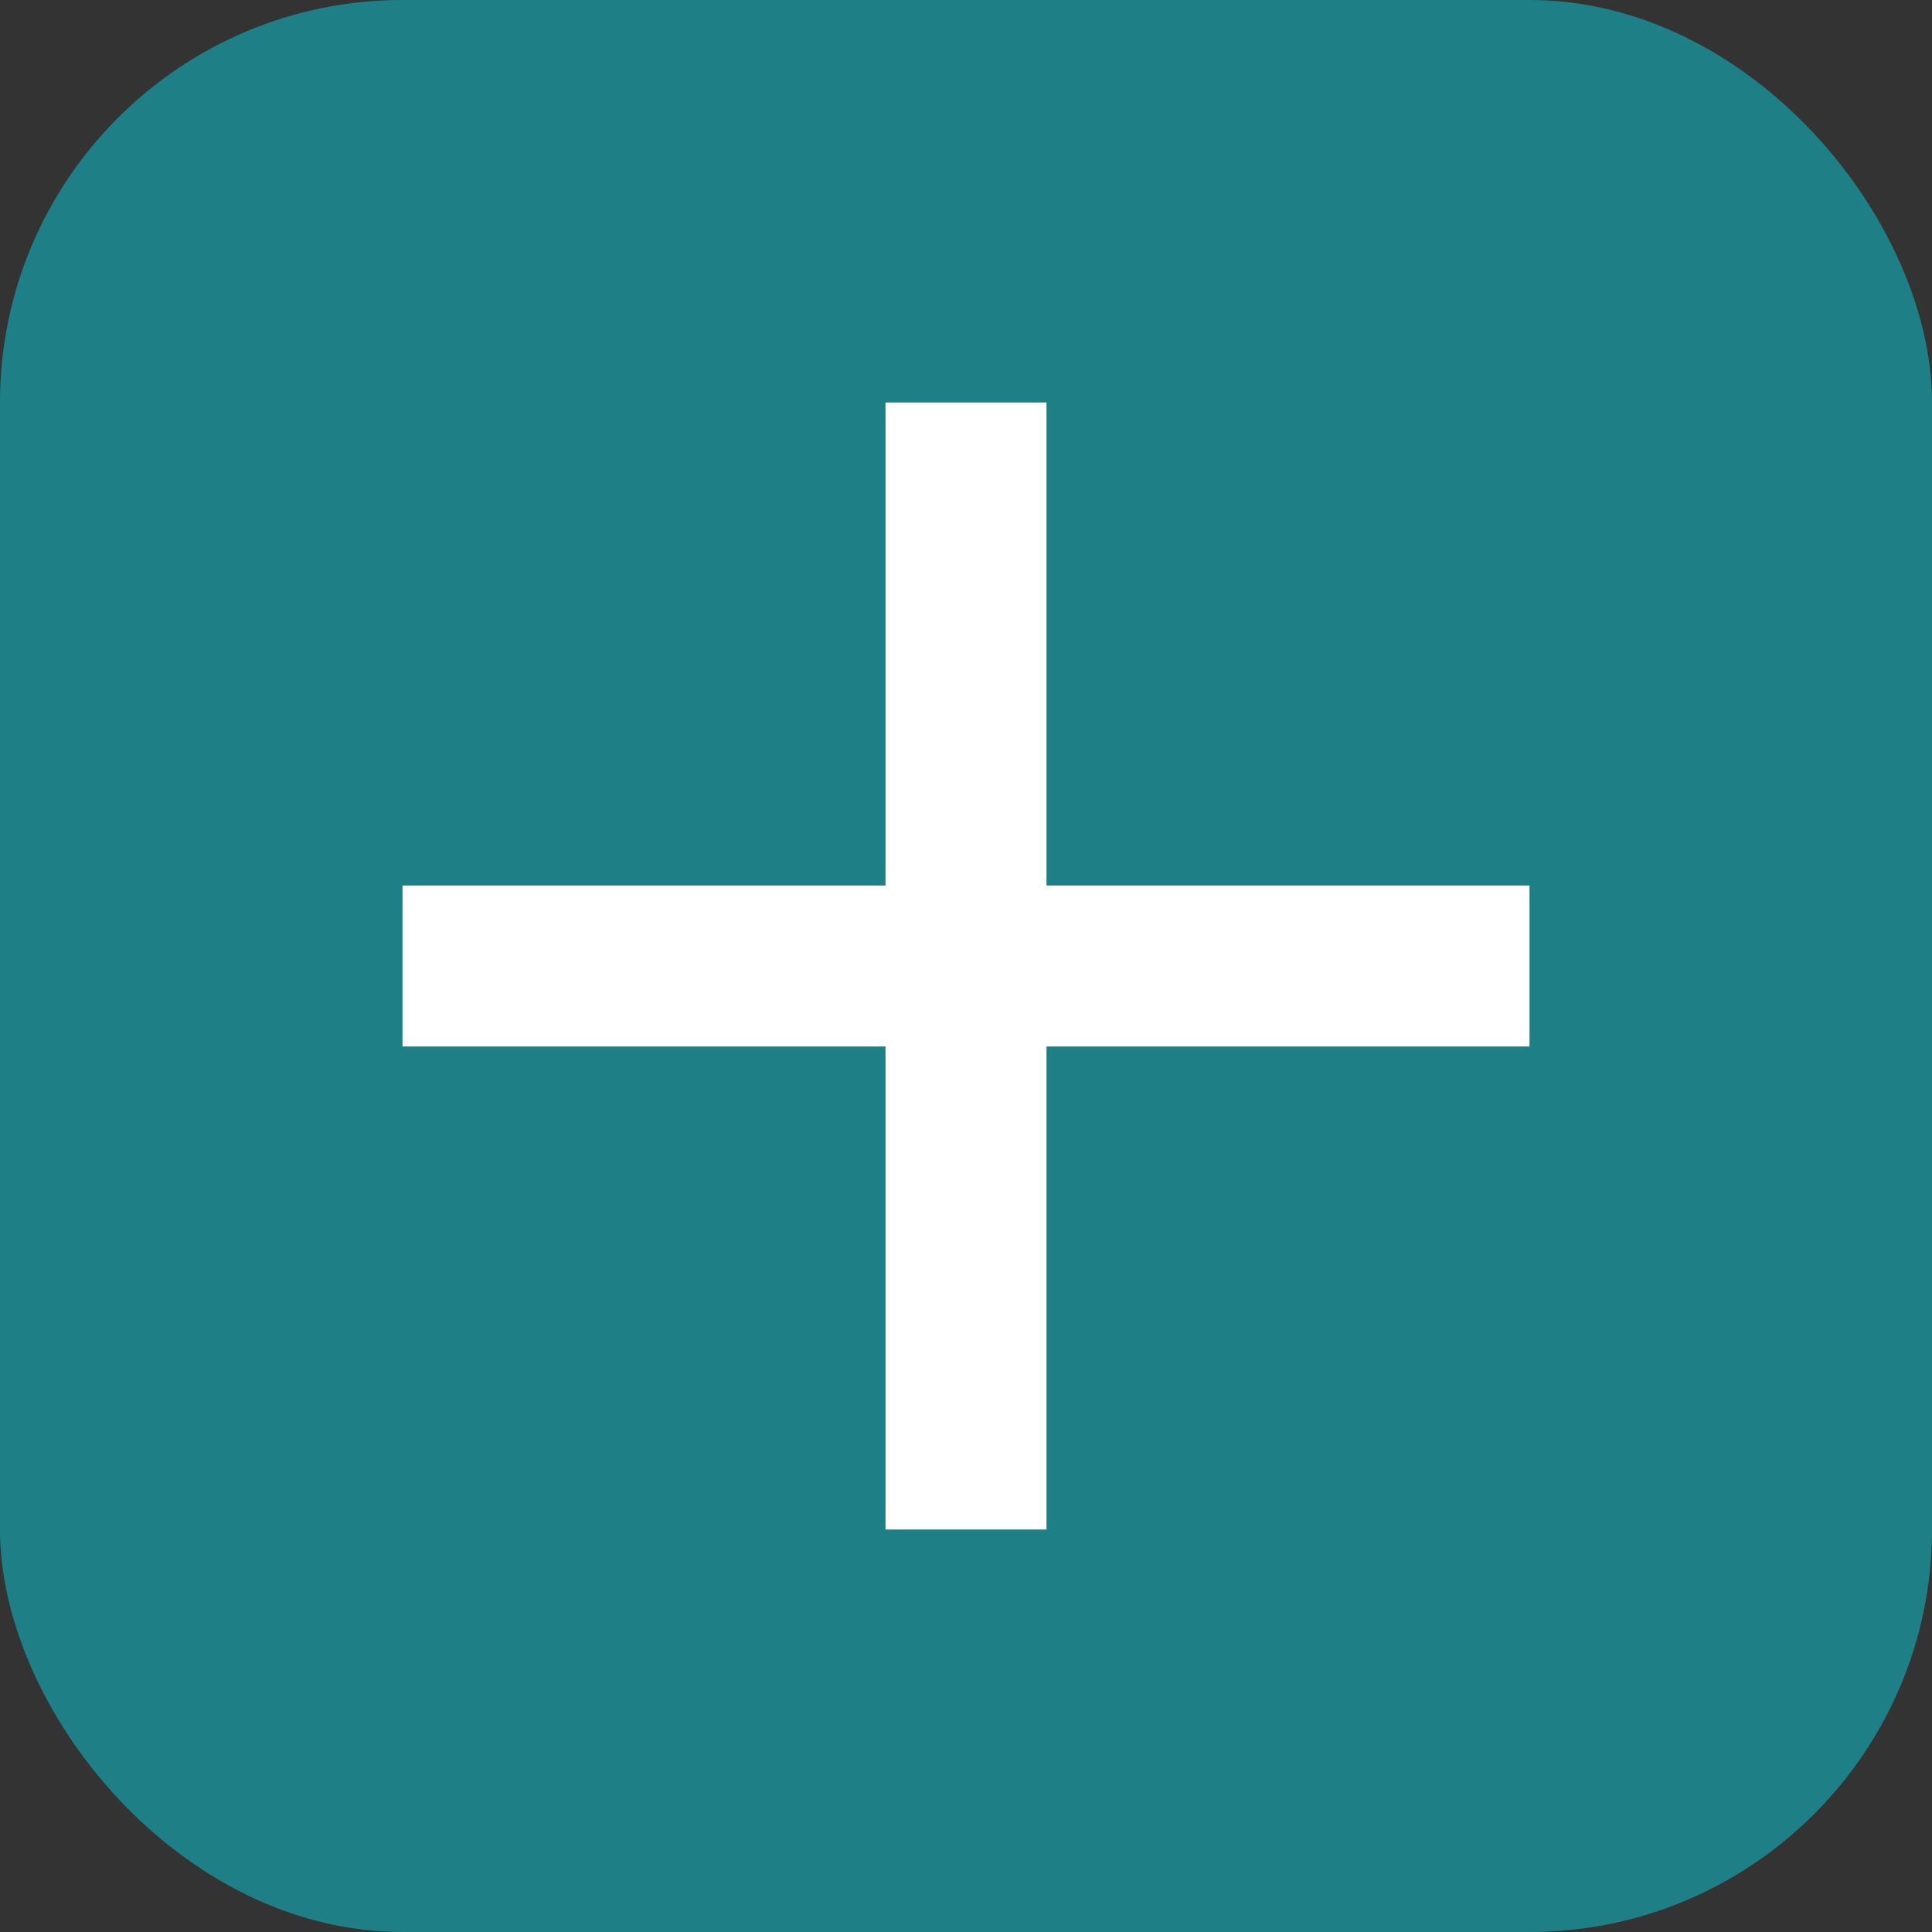 <svg width="24" height="24" viewBox="0 0 24 24" fill="none" xmlns="http://www.w3.org/2000/svg">
<rect x="0" y="0" width="24" height="24" fill="#333333" stroke="none"/>
<rect width="24" height="24" rx="5" fill="#1E8086"/>
<path d="M19 13H13V19H11V13H5V11H11V5H13V11H19V13Z" fill="white"/>
</svg>
